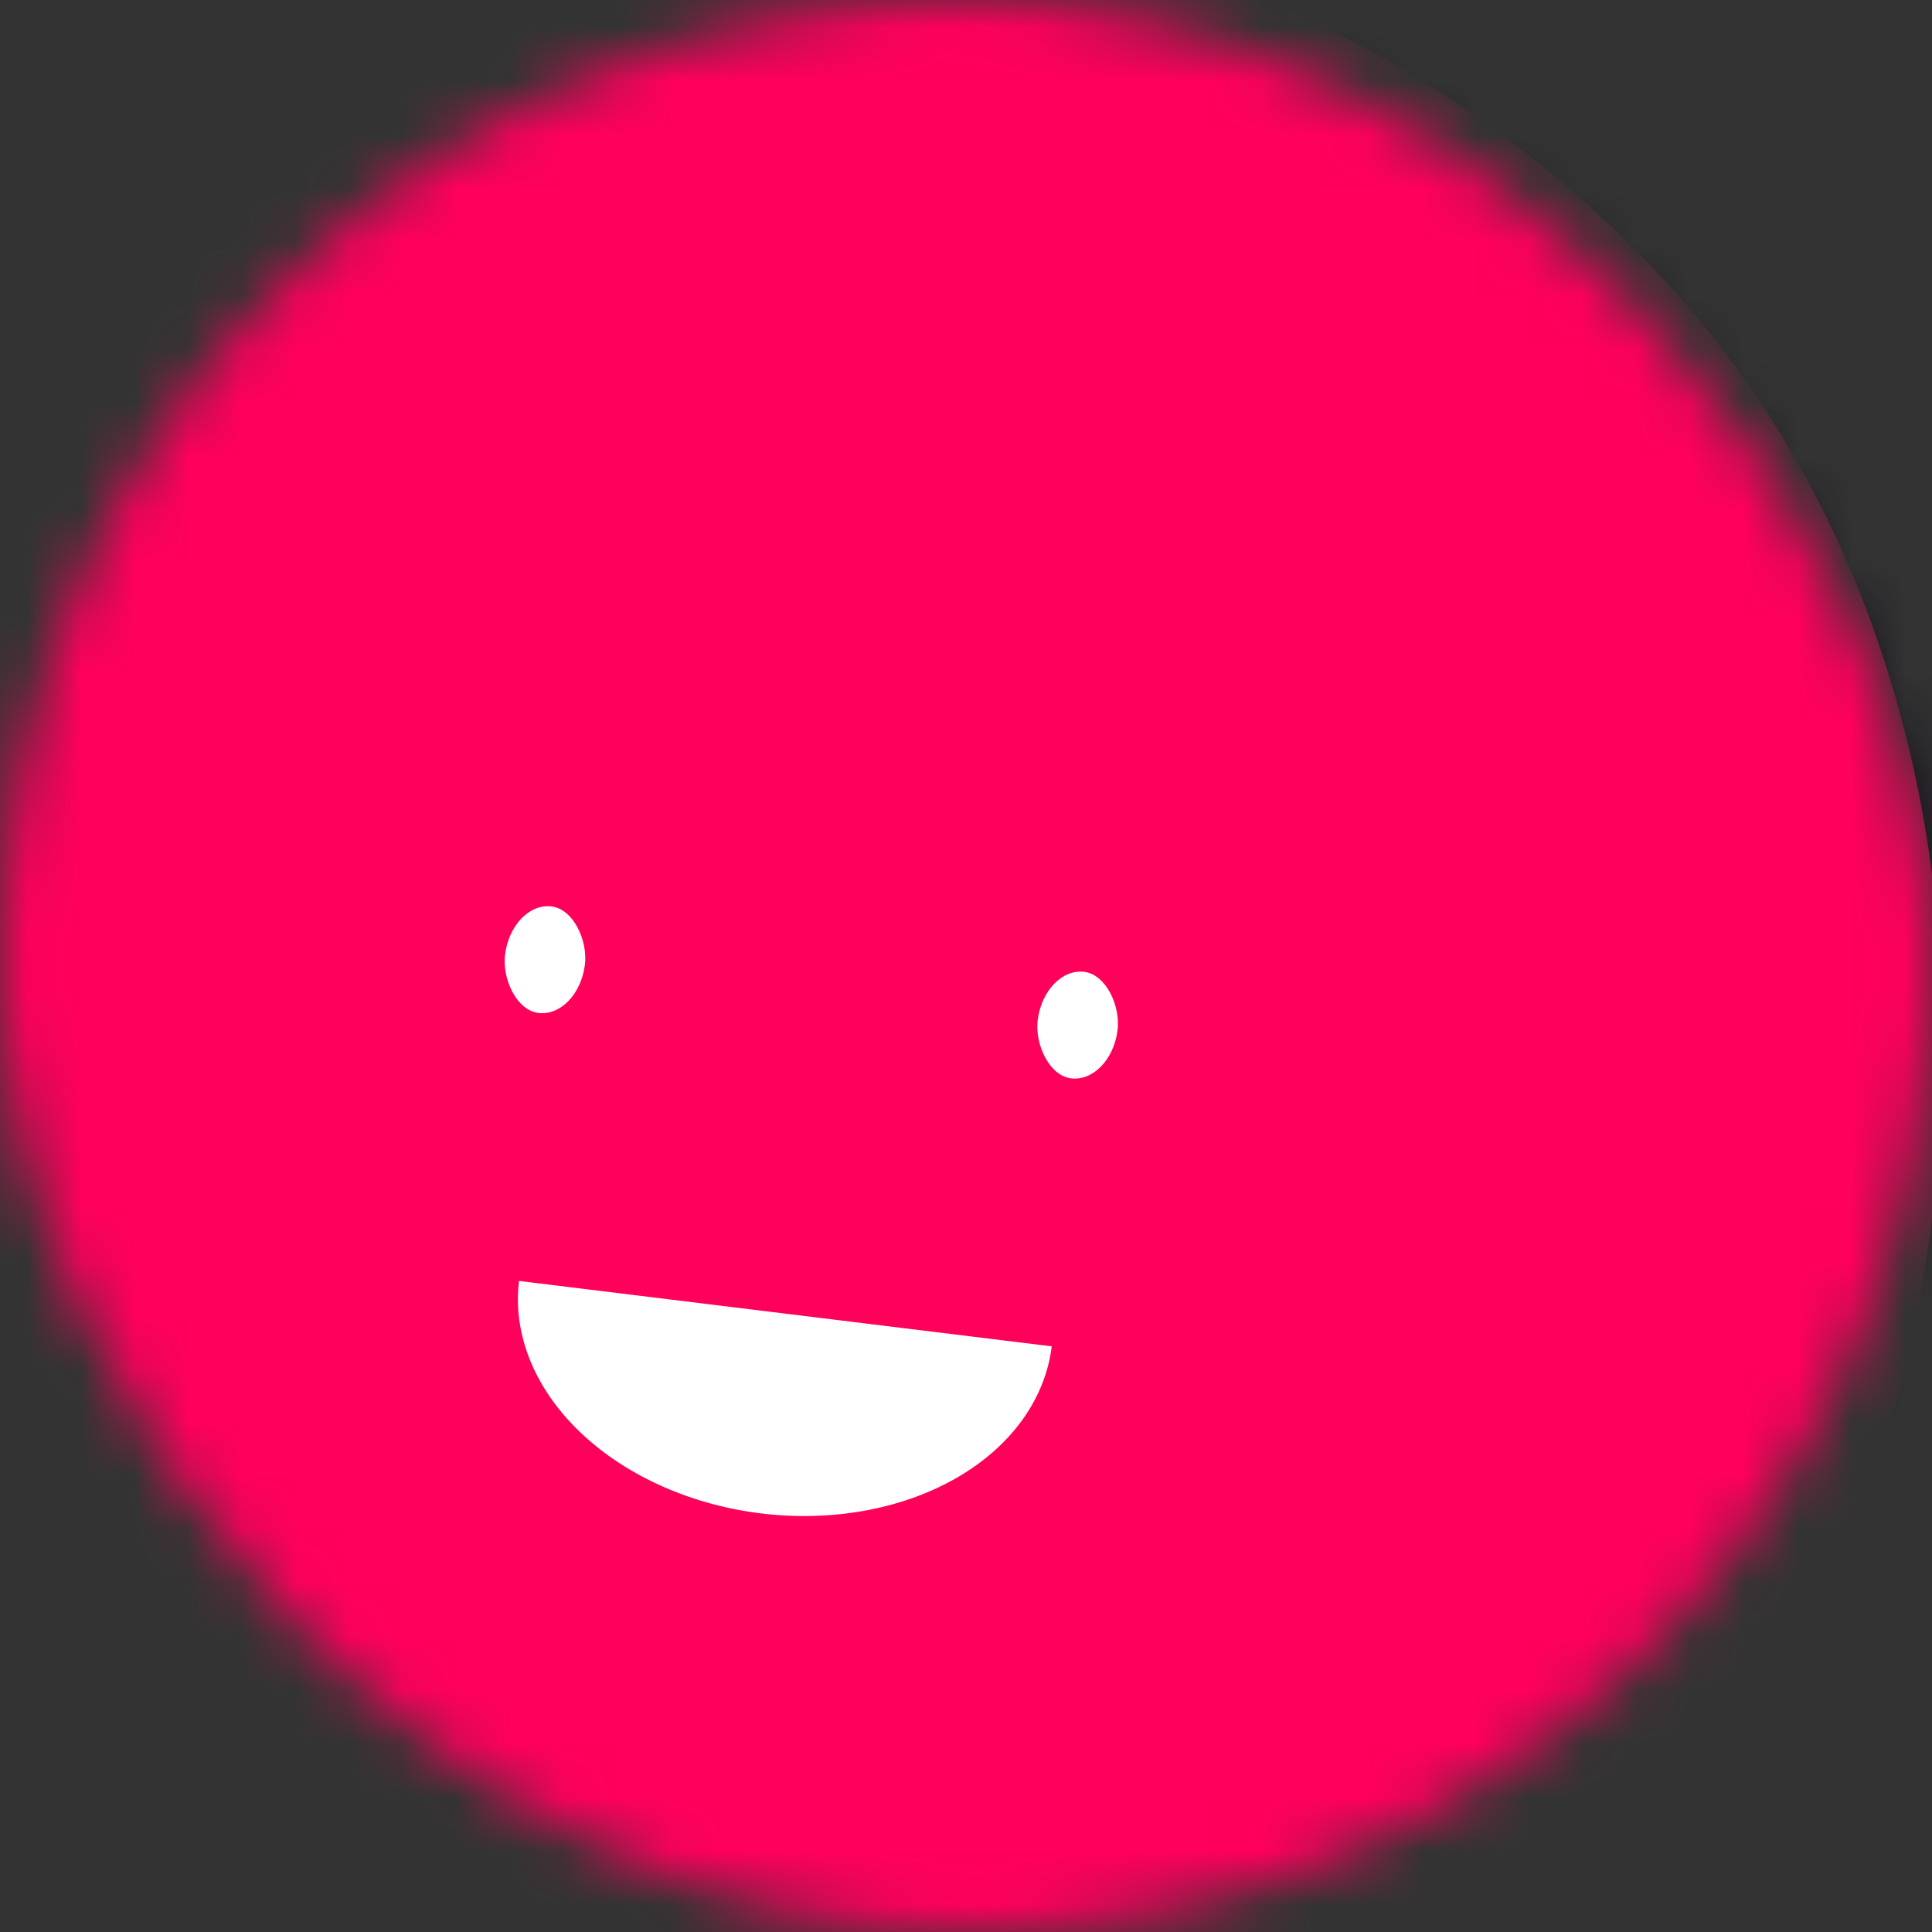 <svg viewBox="0 0 36 36" fill="none" role="img" xmlns="http://www.w3.org/2000/svg" width="80" height="80"><rect x="0" y="0" width="36" height="36" fill="#333333" stroke="none"/><mask id=":ru:" maskUnits="userSpaceOnUse" x="0" y="0" width="36" height="36"><rect width="36" height="36" rx="72" fill="#FFFFFF"></rect></mask><g mask="url(#:ru:)"><rect width="36" height="36" fill="#0a0310"></rect><rect x="0" y="0" width="36" height="36" transform="translate(-3 7) rotate(227 18 18) scale(1.2)" fill="#ff005b" rx="36"></rect><g transform="translate(-3 3.5) rotate(7 18 18)"><path d="M13,21 a1,0.75 0 0,0 10,0" fill="#FFFFFF"></path><rect x="12" y="14" width="1.5" height="2" rx="1" stroke="none" fill="#FFFFFF"></rect><rect x="22" y="14" width="1.5" height="2" rx="1" stroke="none" fill="#FFFFFF"></rect></g></g></svg>